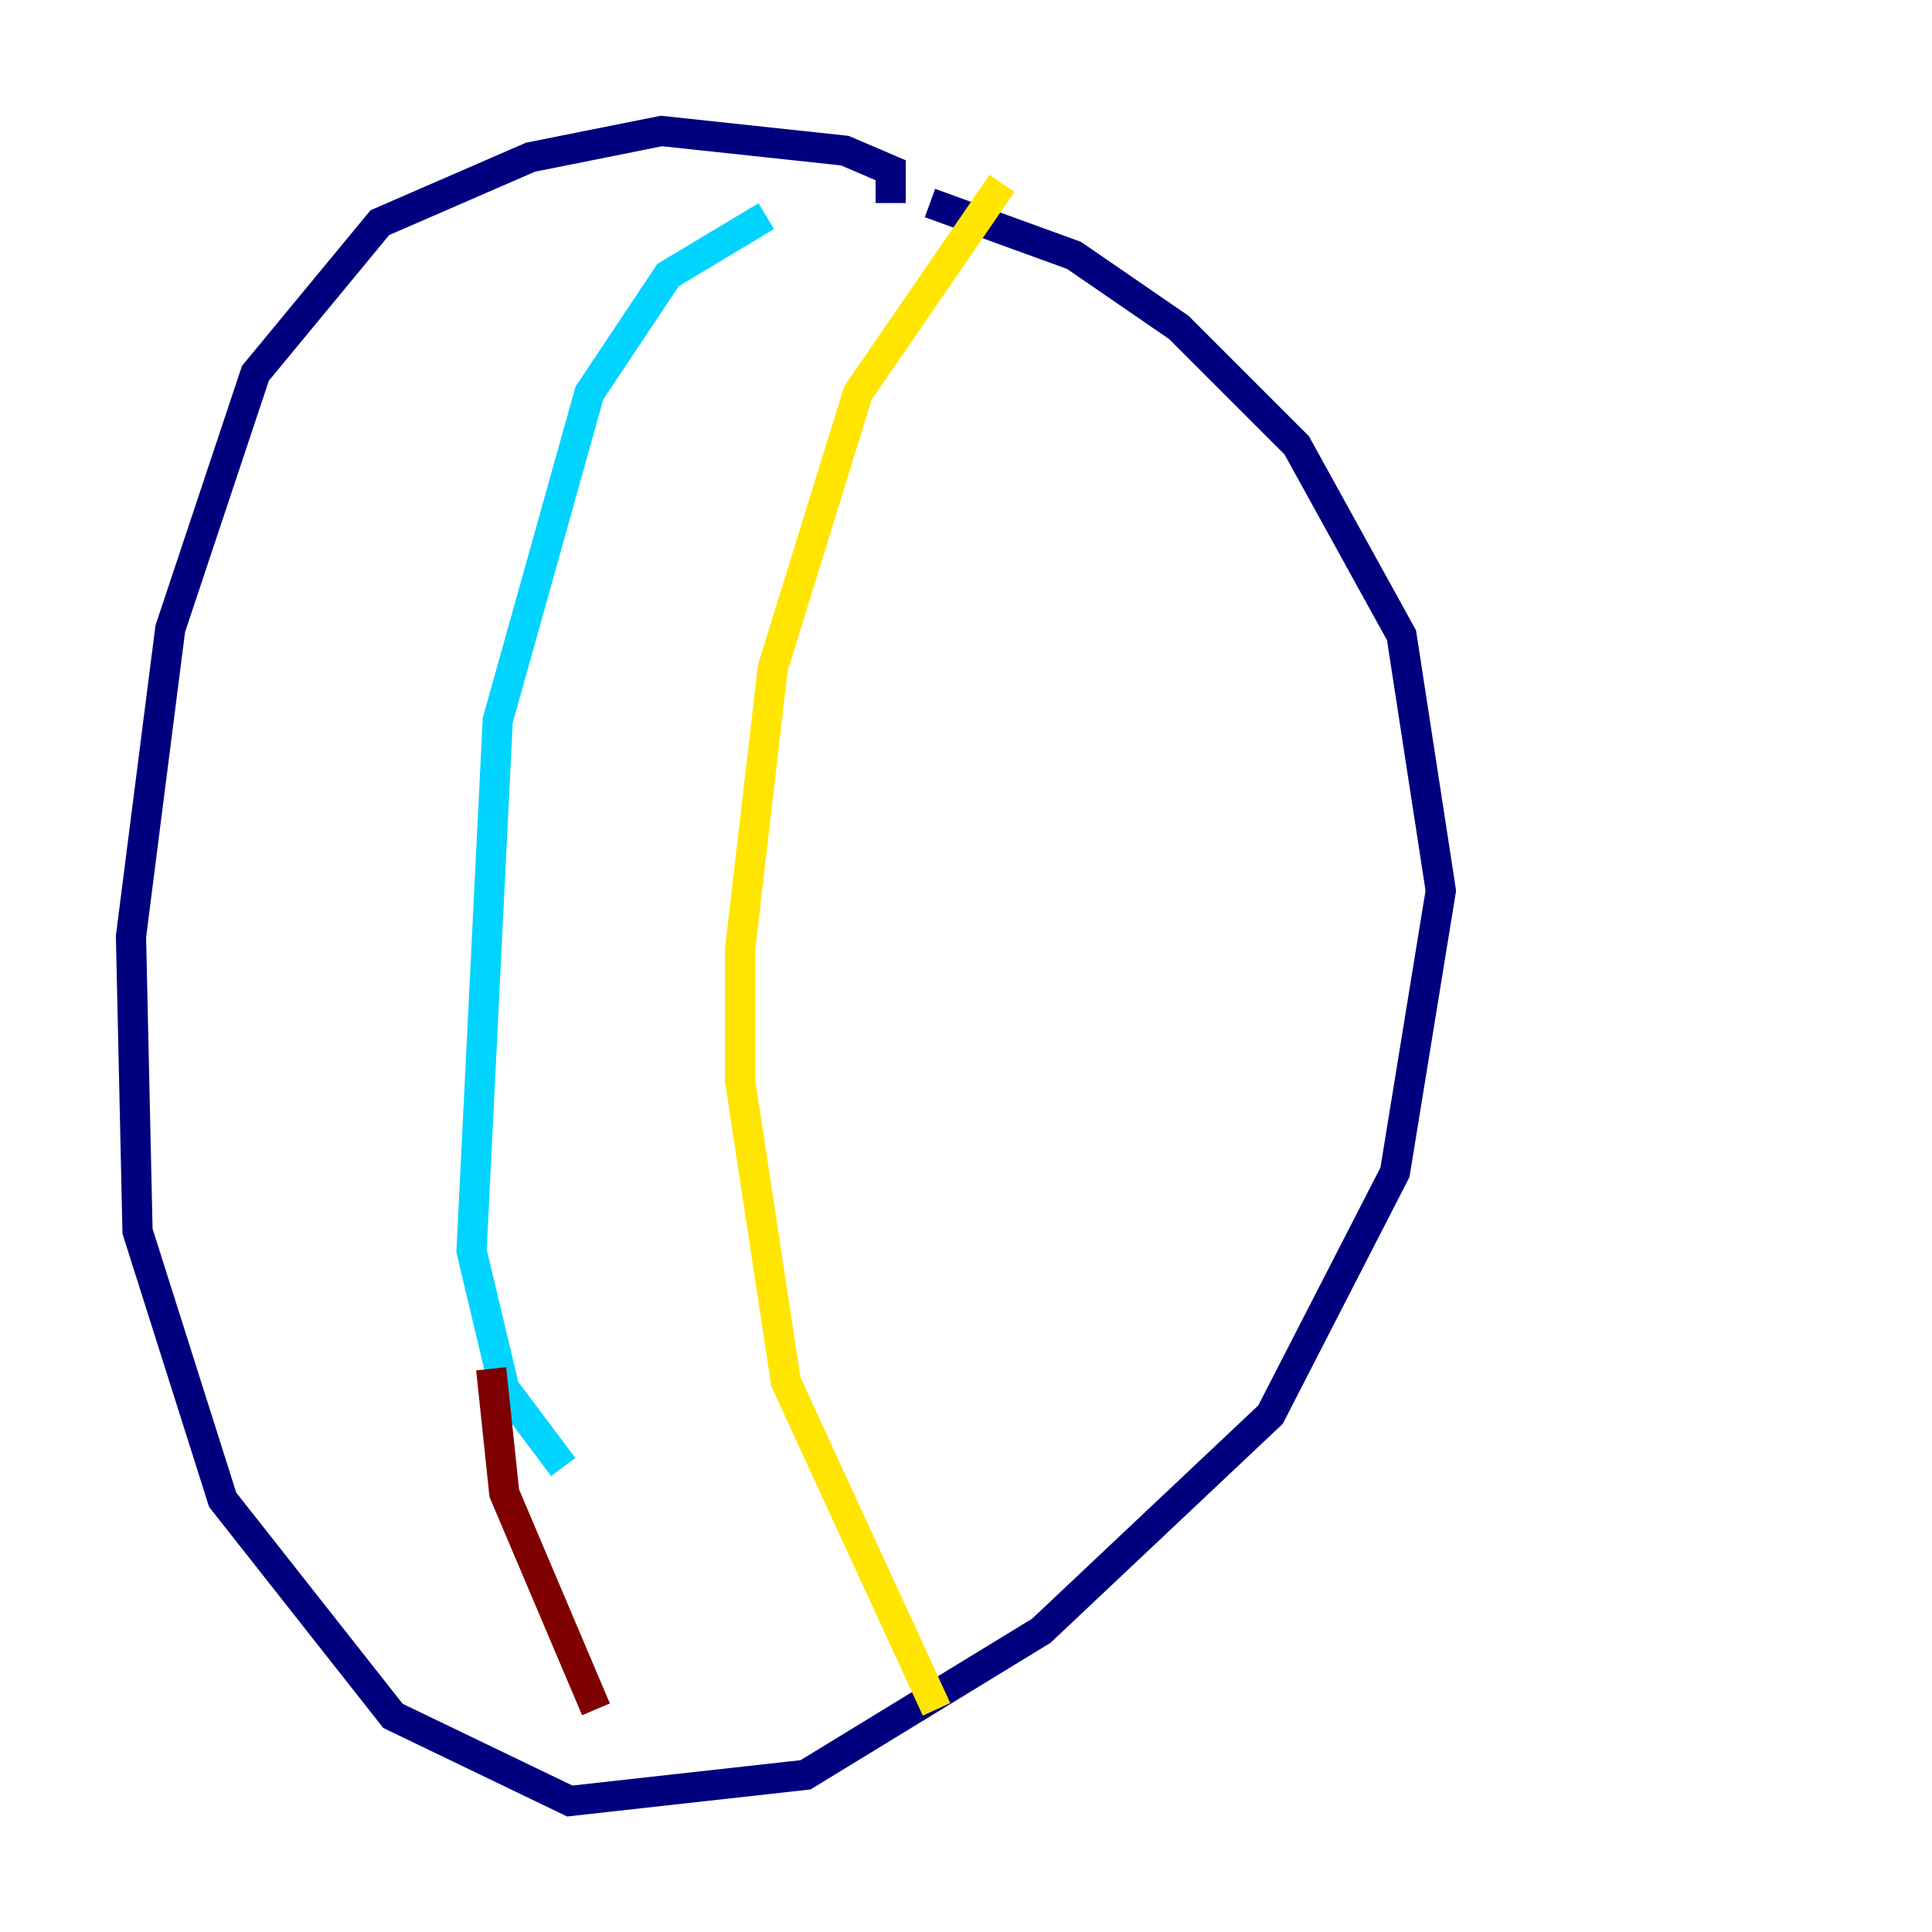 <?xml version="1.0" encoding="utf-8" ?>
<svg baseProfile="tiny" height="128" version="1.2" viewBox="0,0,128,128" width="128" xmlns="http://www.w3.org/2000/svg" xmlns:ev="http://www.w3.org/2001/xml-events" xmlns:xlink="http://www.w3.org/1999/xlink"><defs /><polyline fill="none" points="59.01,13.451 59.01,11.281 55.973,9.98 43.824,8.678 35.146,10.414 25.166,14.752 16.922,24.732 11.281,41.654 8.678,62.047 9.112,81.573 14.752,99.363 26.034,113.681 37.749,119.322 53.37,117.586 68.99,108.041 84.176,93.722 92.42,77.668 95.458,59.01 92.854,42.088 85.912,29.505 78.102,21.695 71.159,16.922 61.614,13.451" stroke="#00007f" stroke-width="2" /><polyline fill="none" points="50.766,14.319 44.258,18.224 39.051,26.034 32.976,47.729 31.241,82.875 33.41,91.986 37.315,97.193" stroke="#00d4ff" stroke-width="2" /><polyline fill="none" points="66.386,12.149 56.841,26.034 51.2,44.258 49.031,62.915 49.031,71.593 52.068,91.552 62.047,113.248" stroke="#ffe500" stroke-width="2" /><polyline fill="none" points="32.542,90.685 33.41,98.929 39.485,113.248" stroke="#7f0000" stroke-width="2" /></svg>